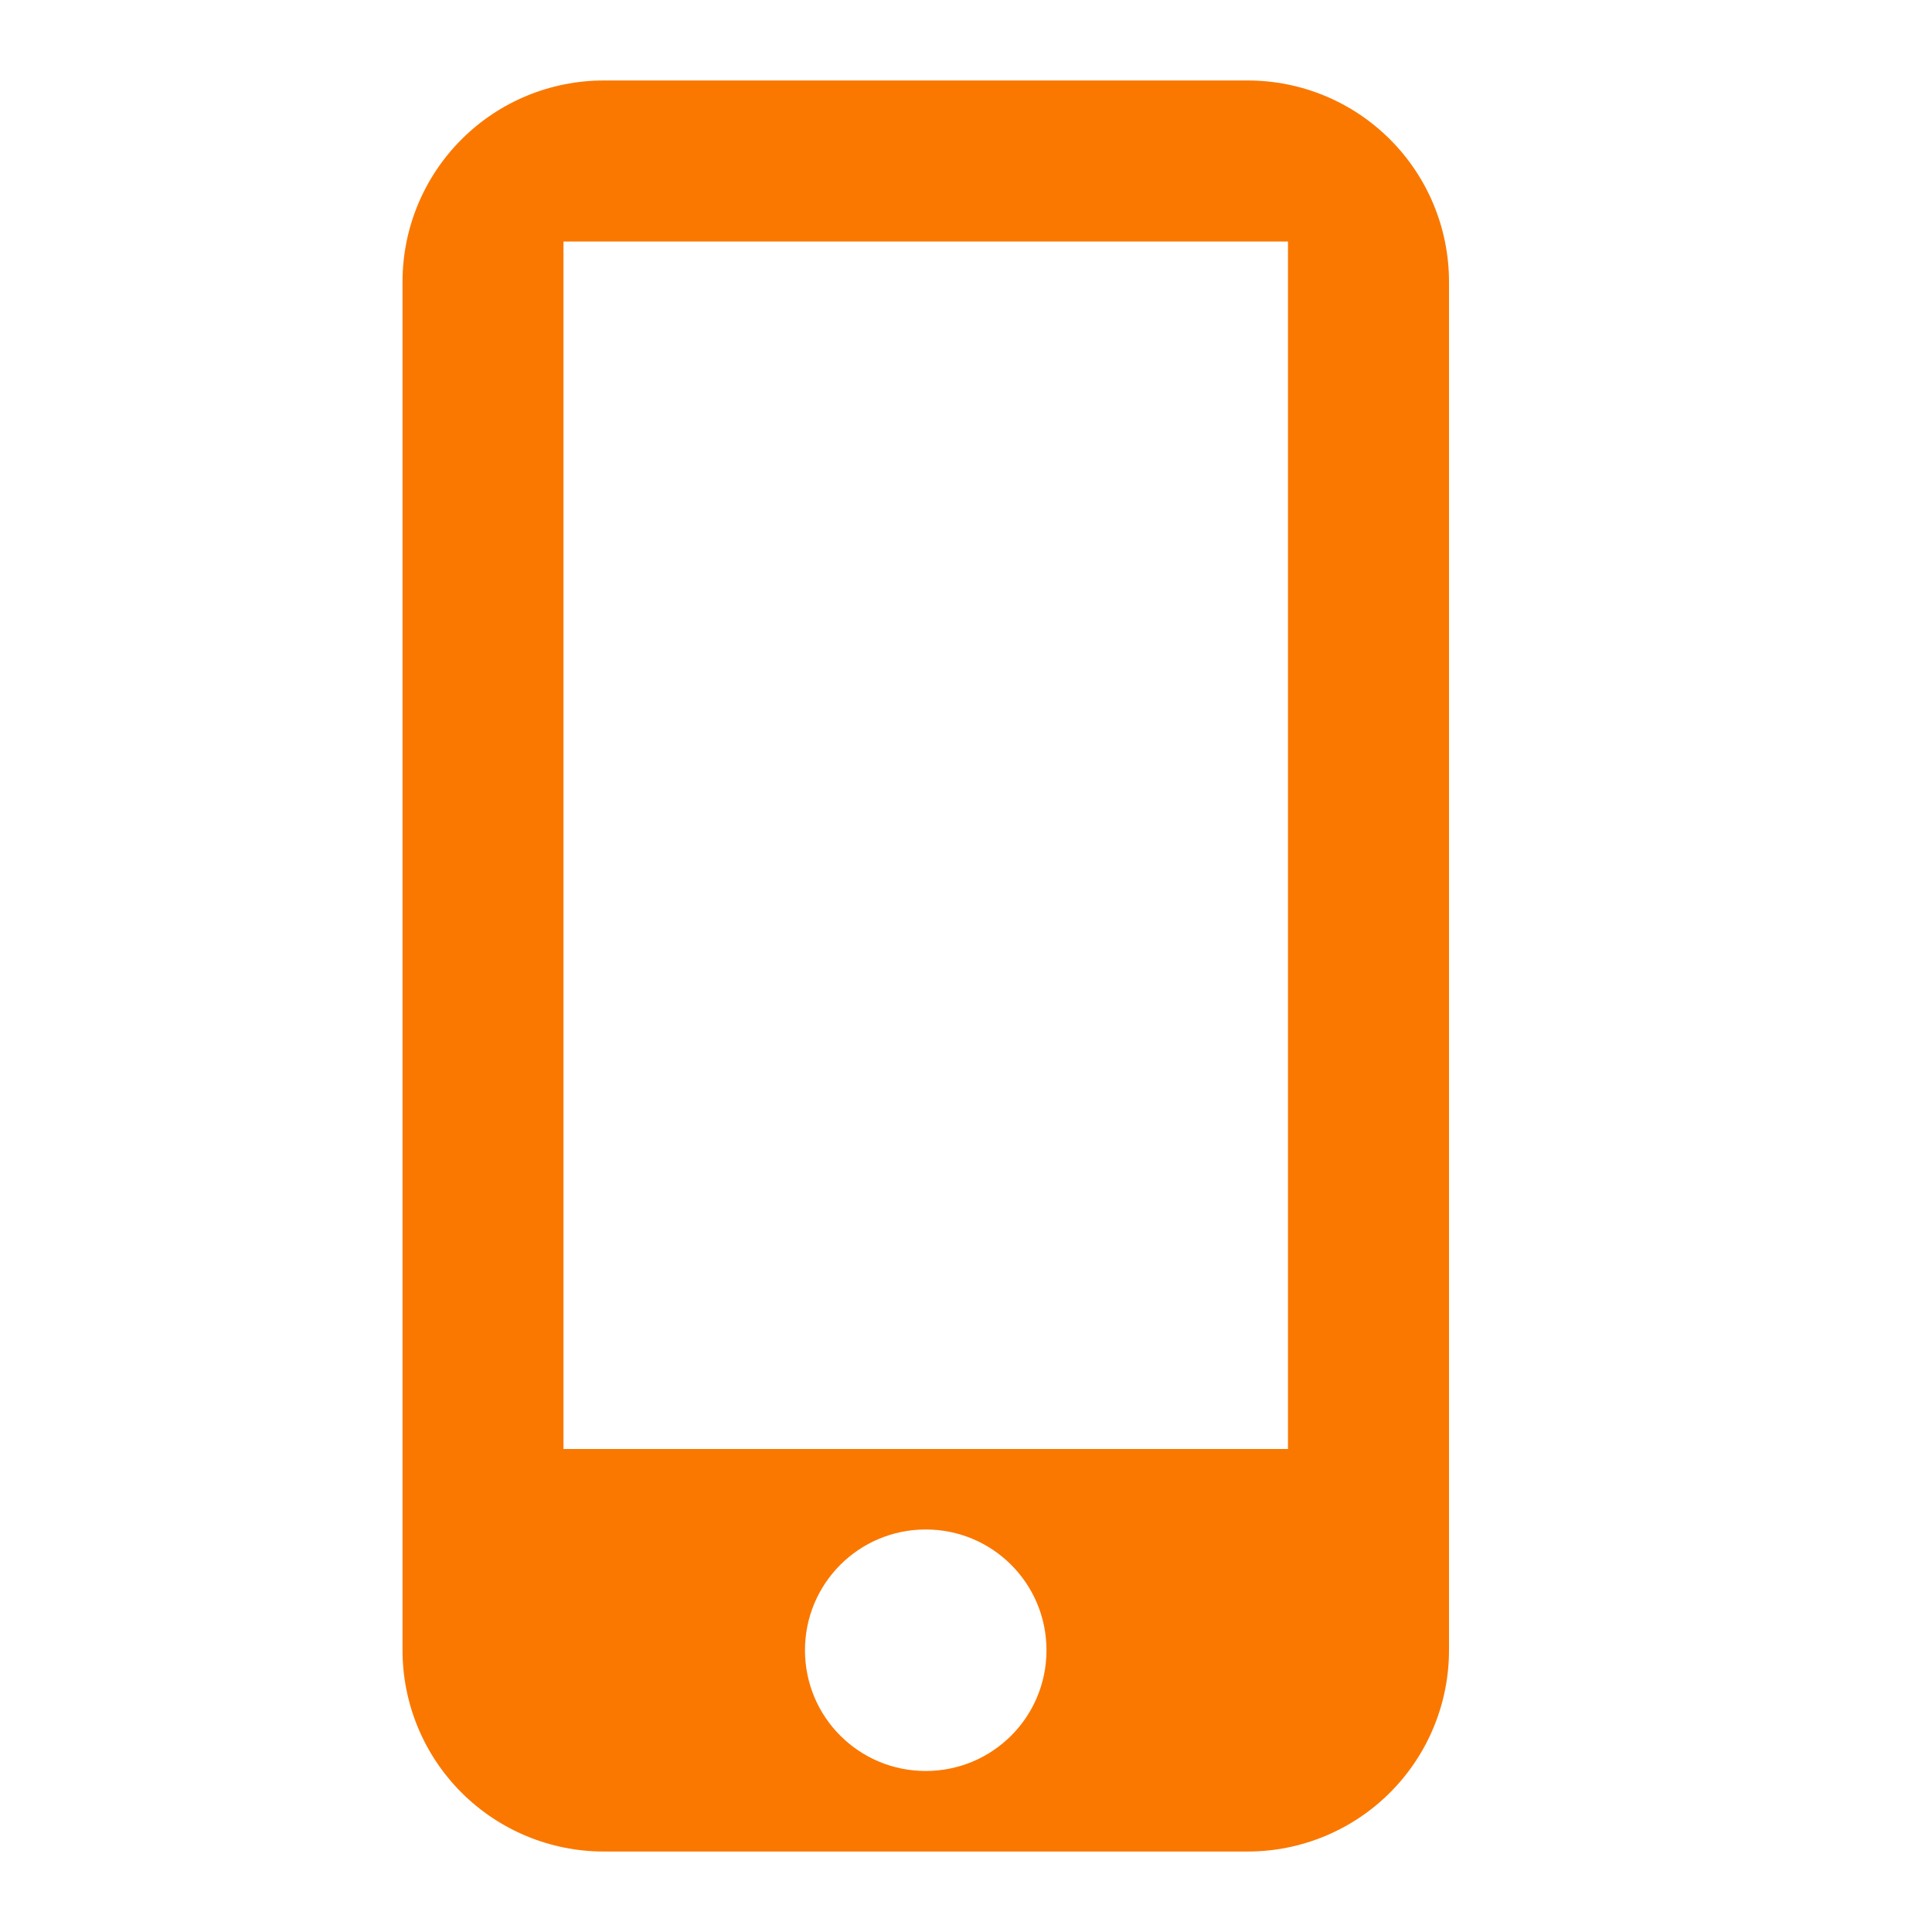 <svg width="32" height="32" viewBox="0 0 32 32" fill="none" xmlns="http://www.w3.org/2000/svg">
    <path d="M20.667 1.333H10C9.116 1.333 8.268 1.684 7.643 2.31C7.018 2.935 6.667 3.783 6.667 4.667V27.333C6.667 28.217 7.018 29.065 7.643 29.69C8.268 30.315 9.116 30.667 10 30.667H20.667C21.551 30.667 22.399 30.315 23.024 29.69C23.649 29.065 24 28.217 24 27.333V4.667C24 3.783 23.649 2.935 23.024 2.31C22.399 1.684 21.551 1.333 20.667 1.333ZM15.333 29.333C14.227 29.333 13.333 28.44 13.333 27.333C13.333 26.227 14.227 25.333 15.333 25.333C16.44 25.333 17.333 26.227 17.333 27.333C17.333 28.44 16.44 29.333 15.333 29.333ZM21.333 24H9.333V4H21.333V24Z" fill="#FA7800"/>
</svg>
